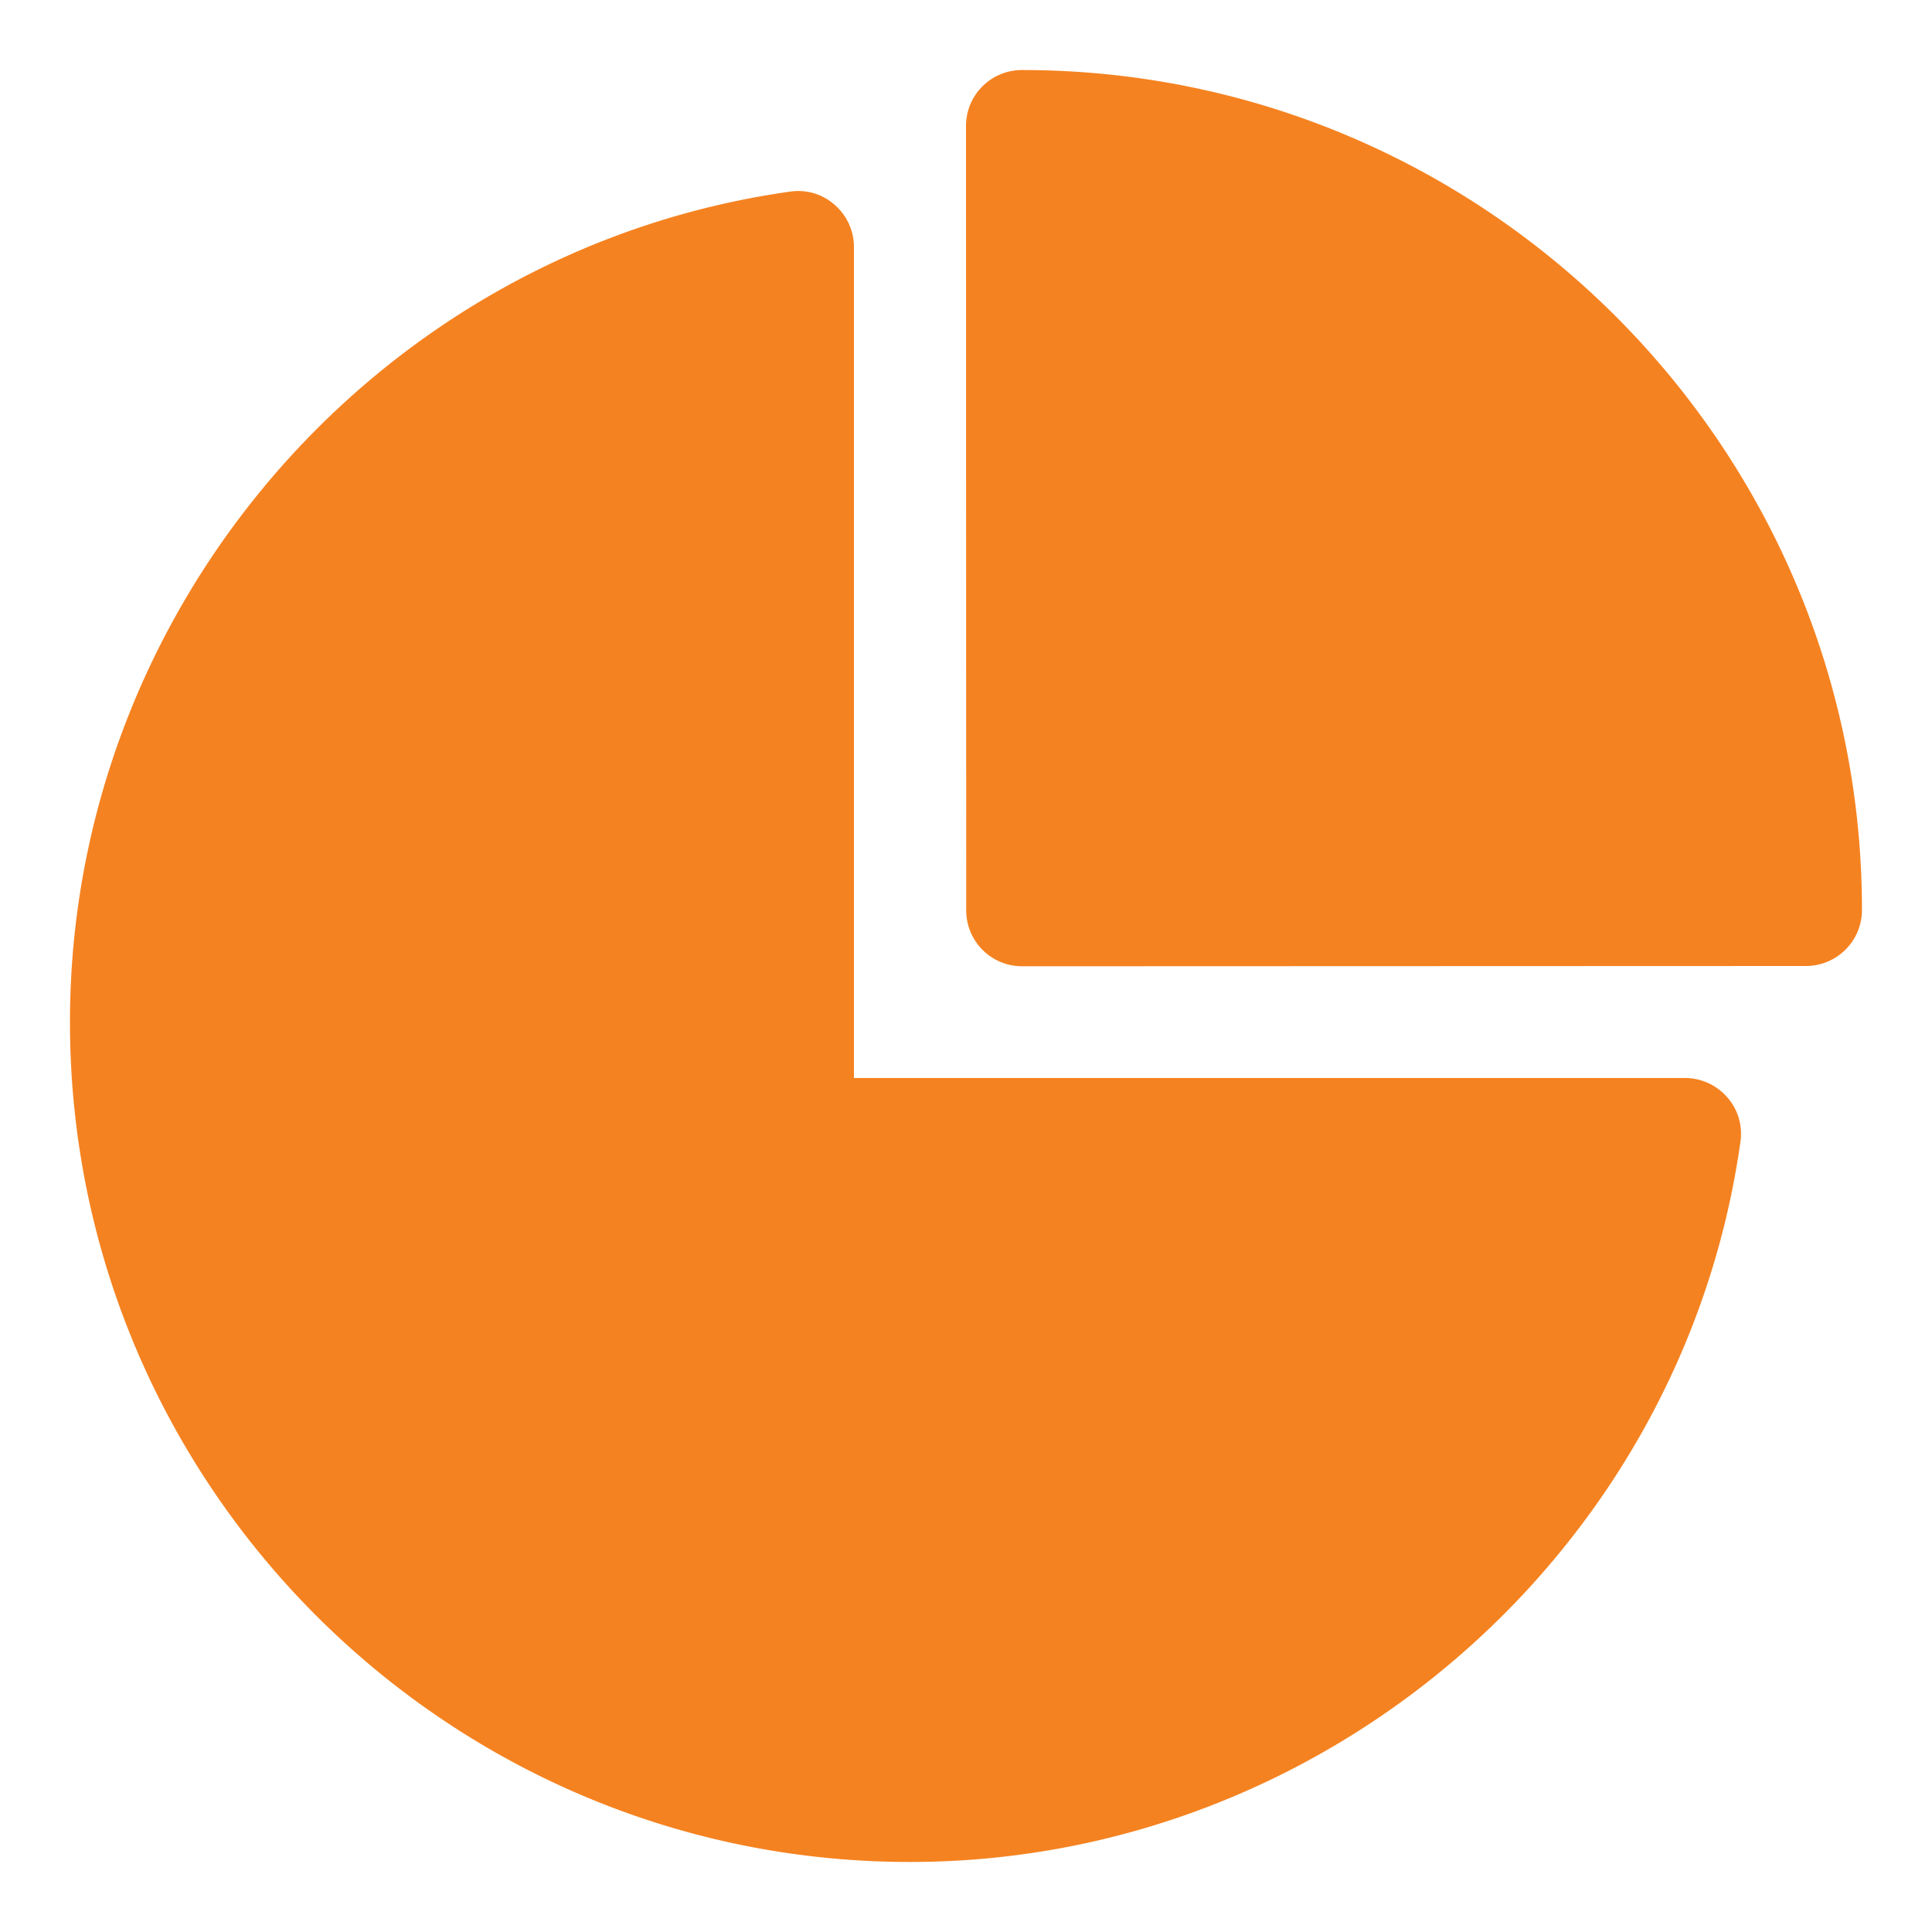 <svg width="24" height="24" viewBox="0 0 28 28" fill="none" xmlns="http://www.w3.org/2000/svg"><path d="M14.812 1.015a.81.81 0 00-.812.812l.003 11.365a.81.81 0 00.812.812L26.174 14a.812.812 0 00.811-.812c0-6.713-5.46-12.173-12.173-12.173z" fill="#F58220"/><path d="M25.032 15.902a.814.814 0 00-.612-.279H12.376V3.58a.809.809 0 00-.28-.612.795.795 0 00-.645-.191C5.5 3.616 1.014 8.79 1.014 14.812c0 6.713 5.46 12.173 12.174 12.173 6.022 0 11.196-4.488 12.036-10.438a.799.799 0 00-.192-.645z" fill="#F58220"/></svg>